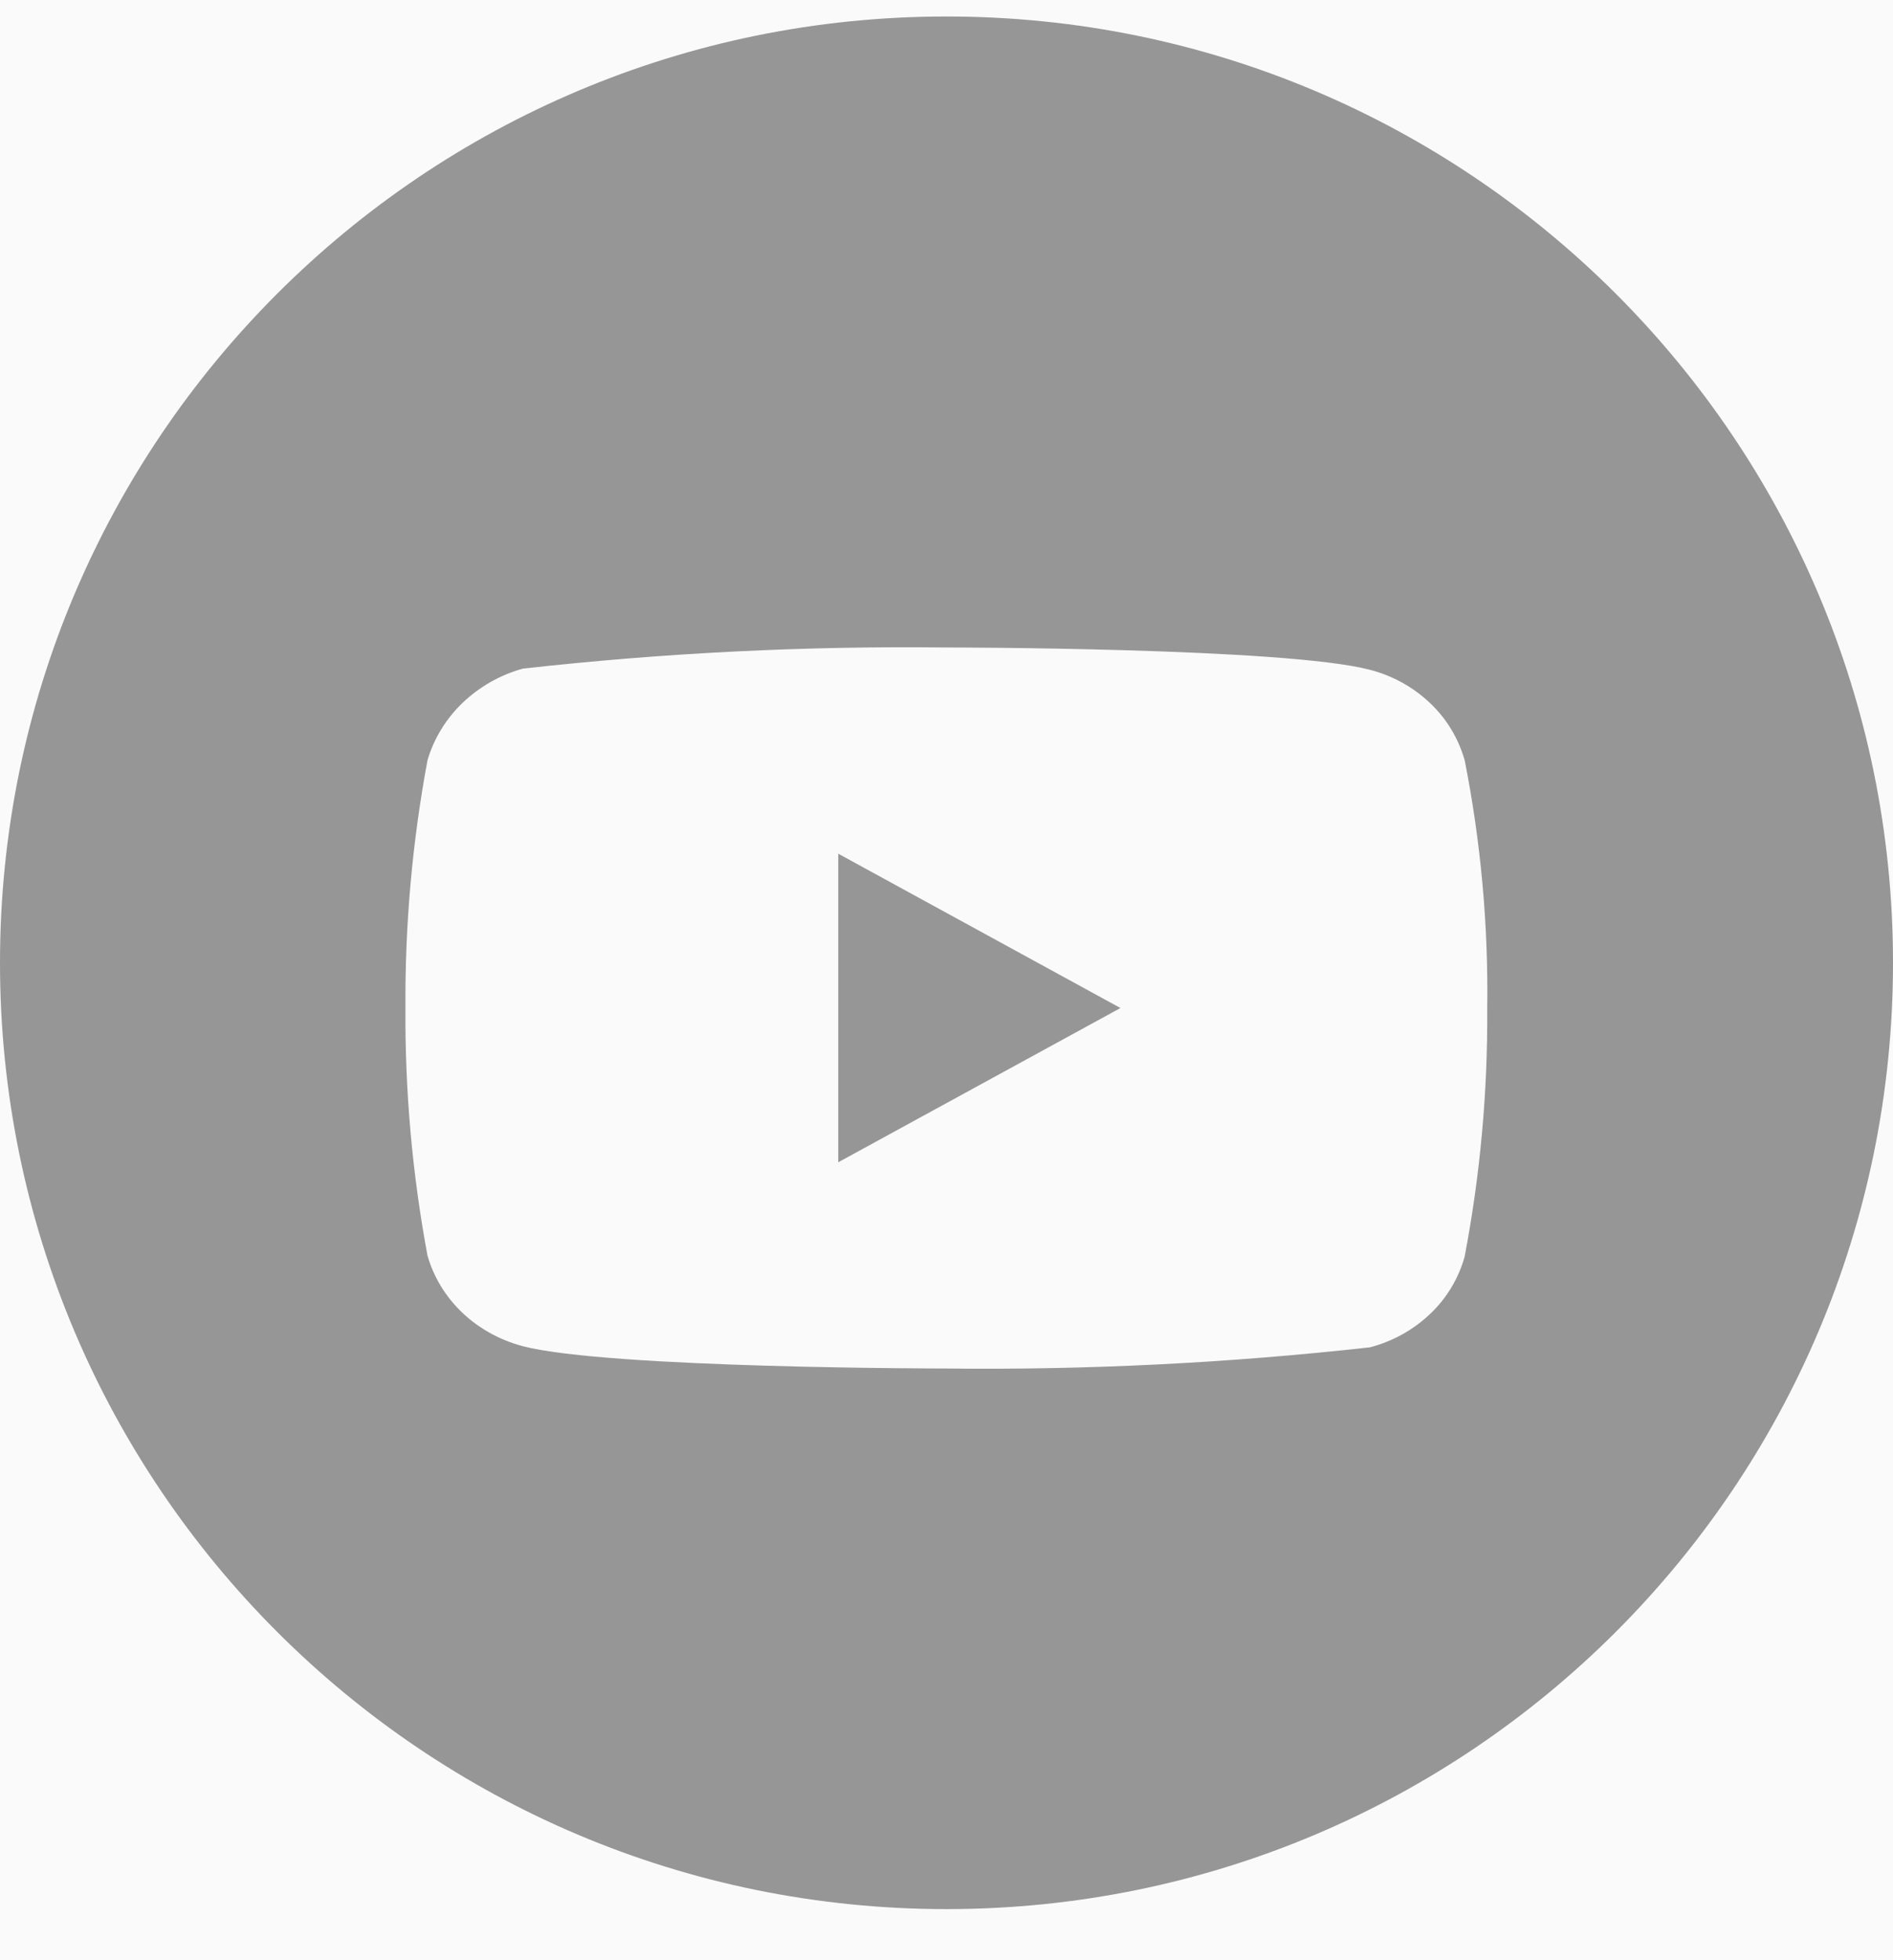 <svg width="28" height="29" viewBox="0 0 28 29" fill="none" xmlns="http://www.w3.org/2000/svg">
<rect width="28" height="29" fill="#CACACA"/>
<g clip-path="url(#clip0_0_1)">
<rect width="1440" height="9841" transform="translate(-1256 -9739)" fill="white"/>
<rect width="1440" height="452" transform="translate(-1256 -350.256)" fill="#FAFAFA"/>
<path fill-rule="evenodd" clip-rule="evenodd" d="M14 28.244C21.732 28.244 28 21.976 28 14.244C28 6.512 21.732 0.244 14 0.244C6.268 0.244 0 6.512 0 14.244C0 21.976 6.268 28.244 14 28.244ZM21.154 10.403C21.398 10.634 21.574 10.927 21.665 11.25V11.249C21.904 12.46 22.016 13.693 21.998 14.928C22.006 16.157 21.894 17.384 21.664 18.591C21.574 18.914 21.398 19.207 21.154 19.438C20.904 19.676 20.597 19.846 20.262 19.933C18.181 20.165 16.088 20.27 13.994 20.246C13.994 20.246 9.002 20.246 7.733 19.916C7.395 19.826 7.087 19.657 6.839 19.421C6.592 19.186 6.414 18.895 6.323 18.575C6.098 17.366 5.989 16.14 5.997 14.912C5.989 13.684 6.098 12.457 6.323 11.249C6.416 10.929 6.595 10.636 6.841 10.399C7.092 10.159 7.399 9.985 7.733 9.892C9.812 9.659 11.902 9.555 13.994 9.579C13.994 9.579 19.01 9.579 20.262 9.909C20.597 9.995 20.904 10.165 21.154 10.403ZM12.399 12.63V17.195L16.573 14.913L12.399 12.63Z" fill="#969696"/>
</g>
<defs>
<clipPath id="clip0_0_1">
<rect width="1440" height="9841" fill="white" transform="translate(-1256 -9739)"/>
</clipPath>
</defs>
</svg>
